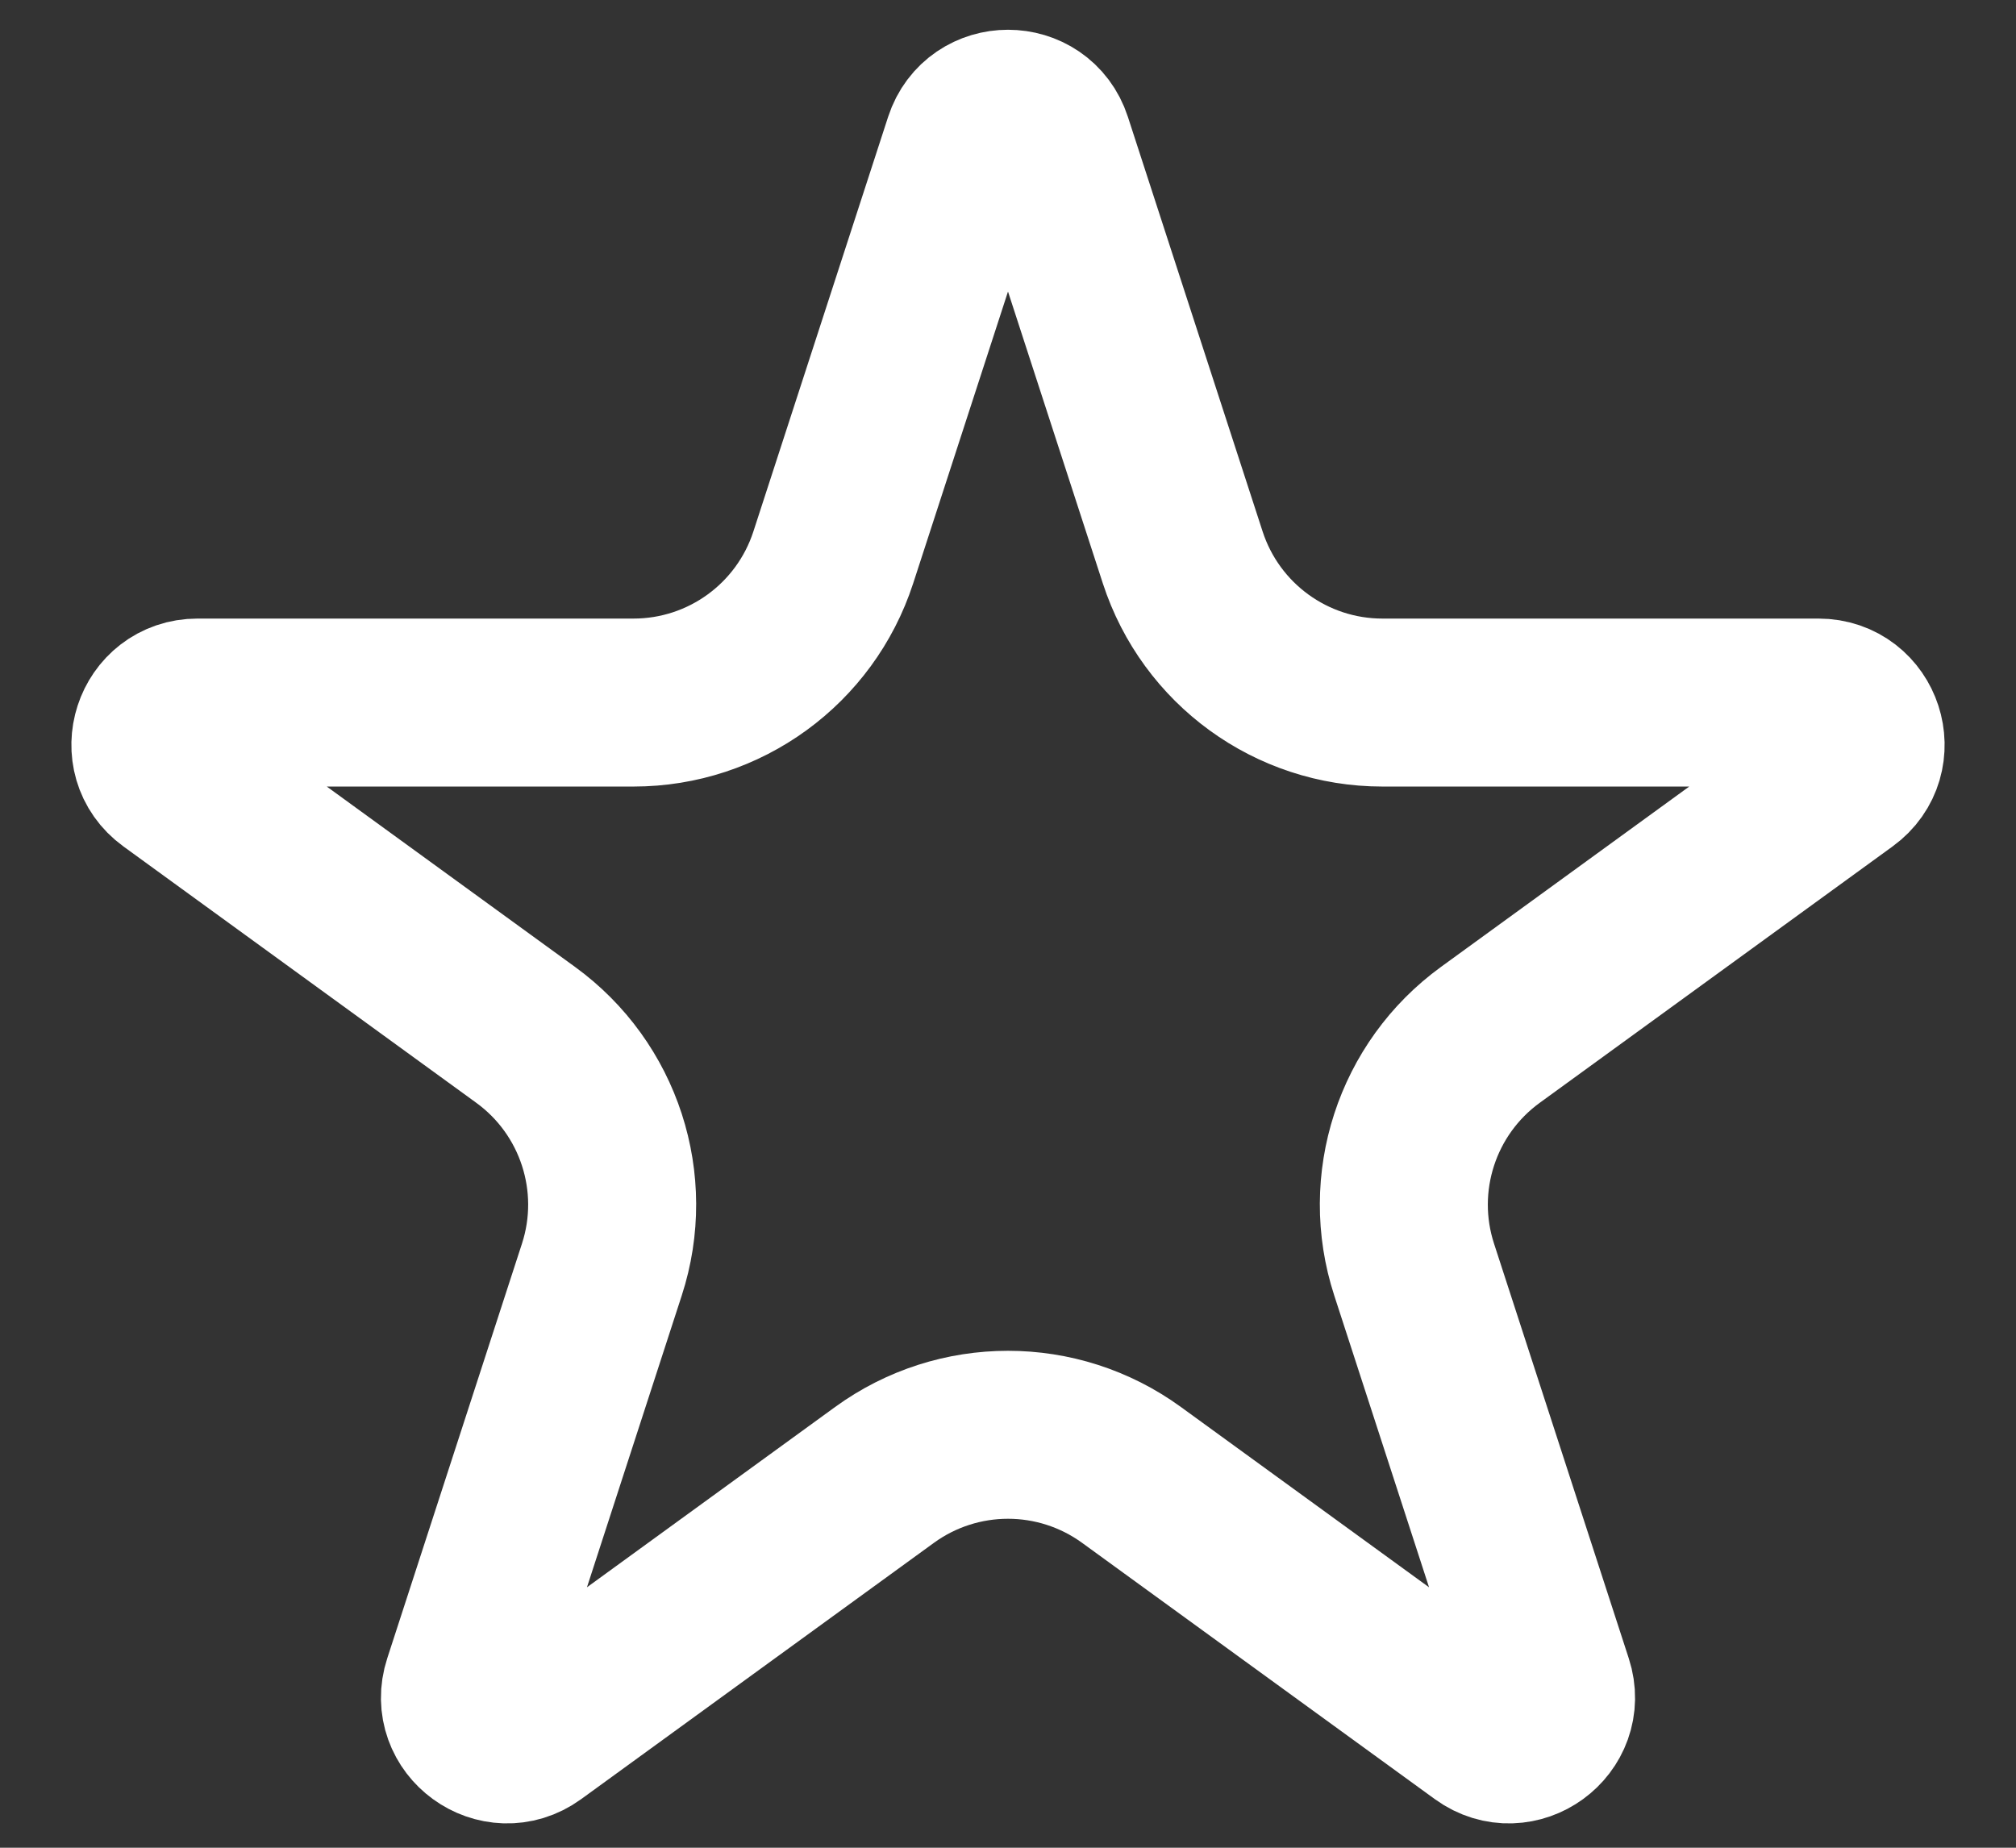 <svg width="24" height="22" viewBox="0 0 24 22" fill="none" xmlns="http://www.w3.org/2000/svg">
<rect x="0" y="0" width="24" height="22" fill="#333333" stroke="none"/>
<path d="M12.476 1.7L14.08 6.637C14.415 7.667 15.374 8.365 16.457 8.365H21.649C22.134 8.365 22.335 8.985 21.943 9.269L17.743 12.321C16.867 12.957 16.5 14.086 16.835 15.116L18.439 20.054C18.589 20.514 18.062 20.897 17.67 20.613L13.47 17.561C12.593 16.924 11.407 16.924 10.53 17.561L6.33 20.613C5.938 20.897 5.411 20.514 5.561 20.054L7.165 15.116C7.5 14.086 7.133 12.957 6.257 12.321L2.057 9.269C1.665 8.985 1.866 8.365 2.351 8.365H7.542C8.626 8.365 9.585 7.667 9.92 6.637L11.524 1.7C11.674 1.239 12.326 1.239 12.476 1.7Z" stroke="white" stroke-width="2"/>
</svg>
